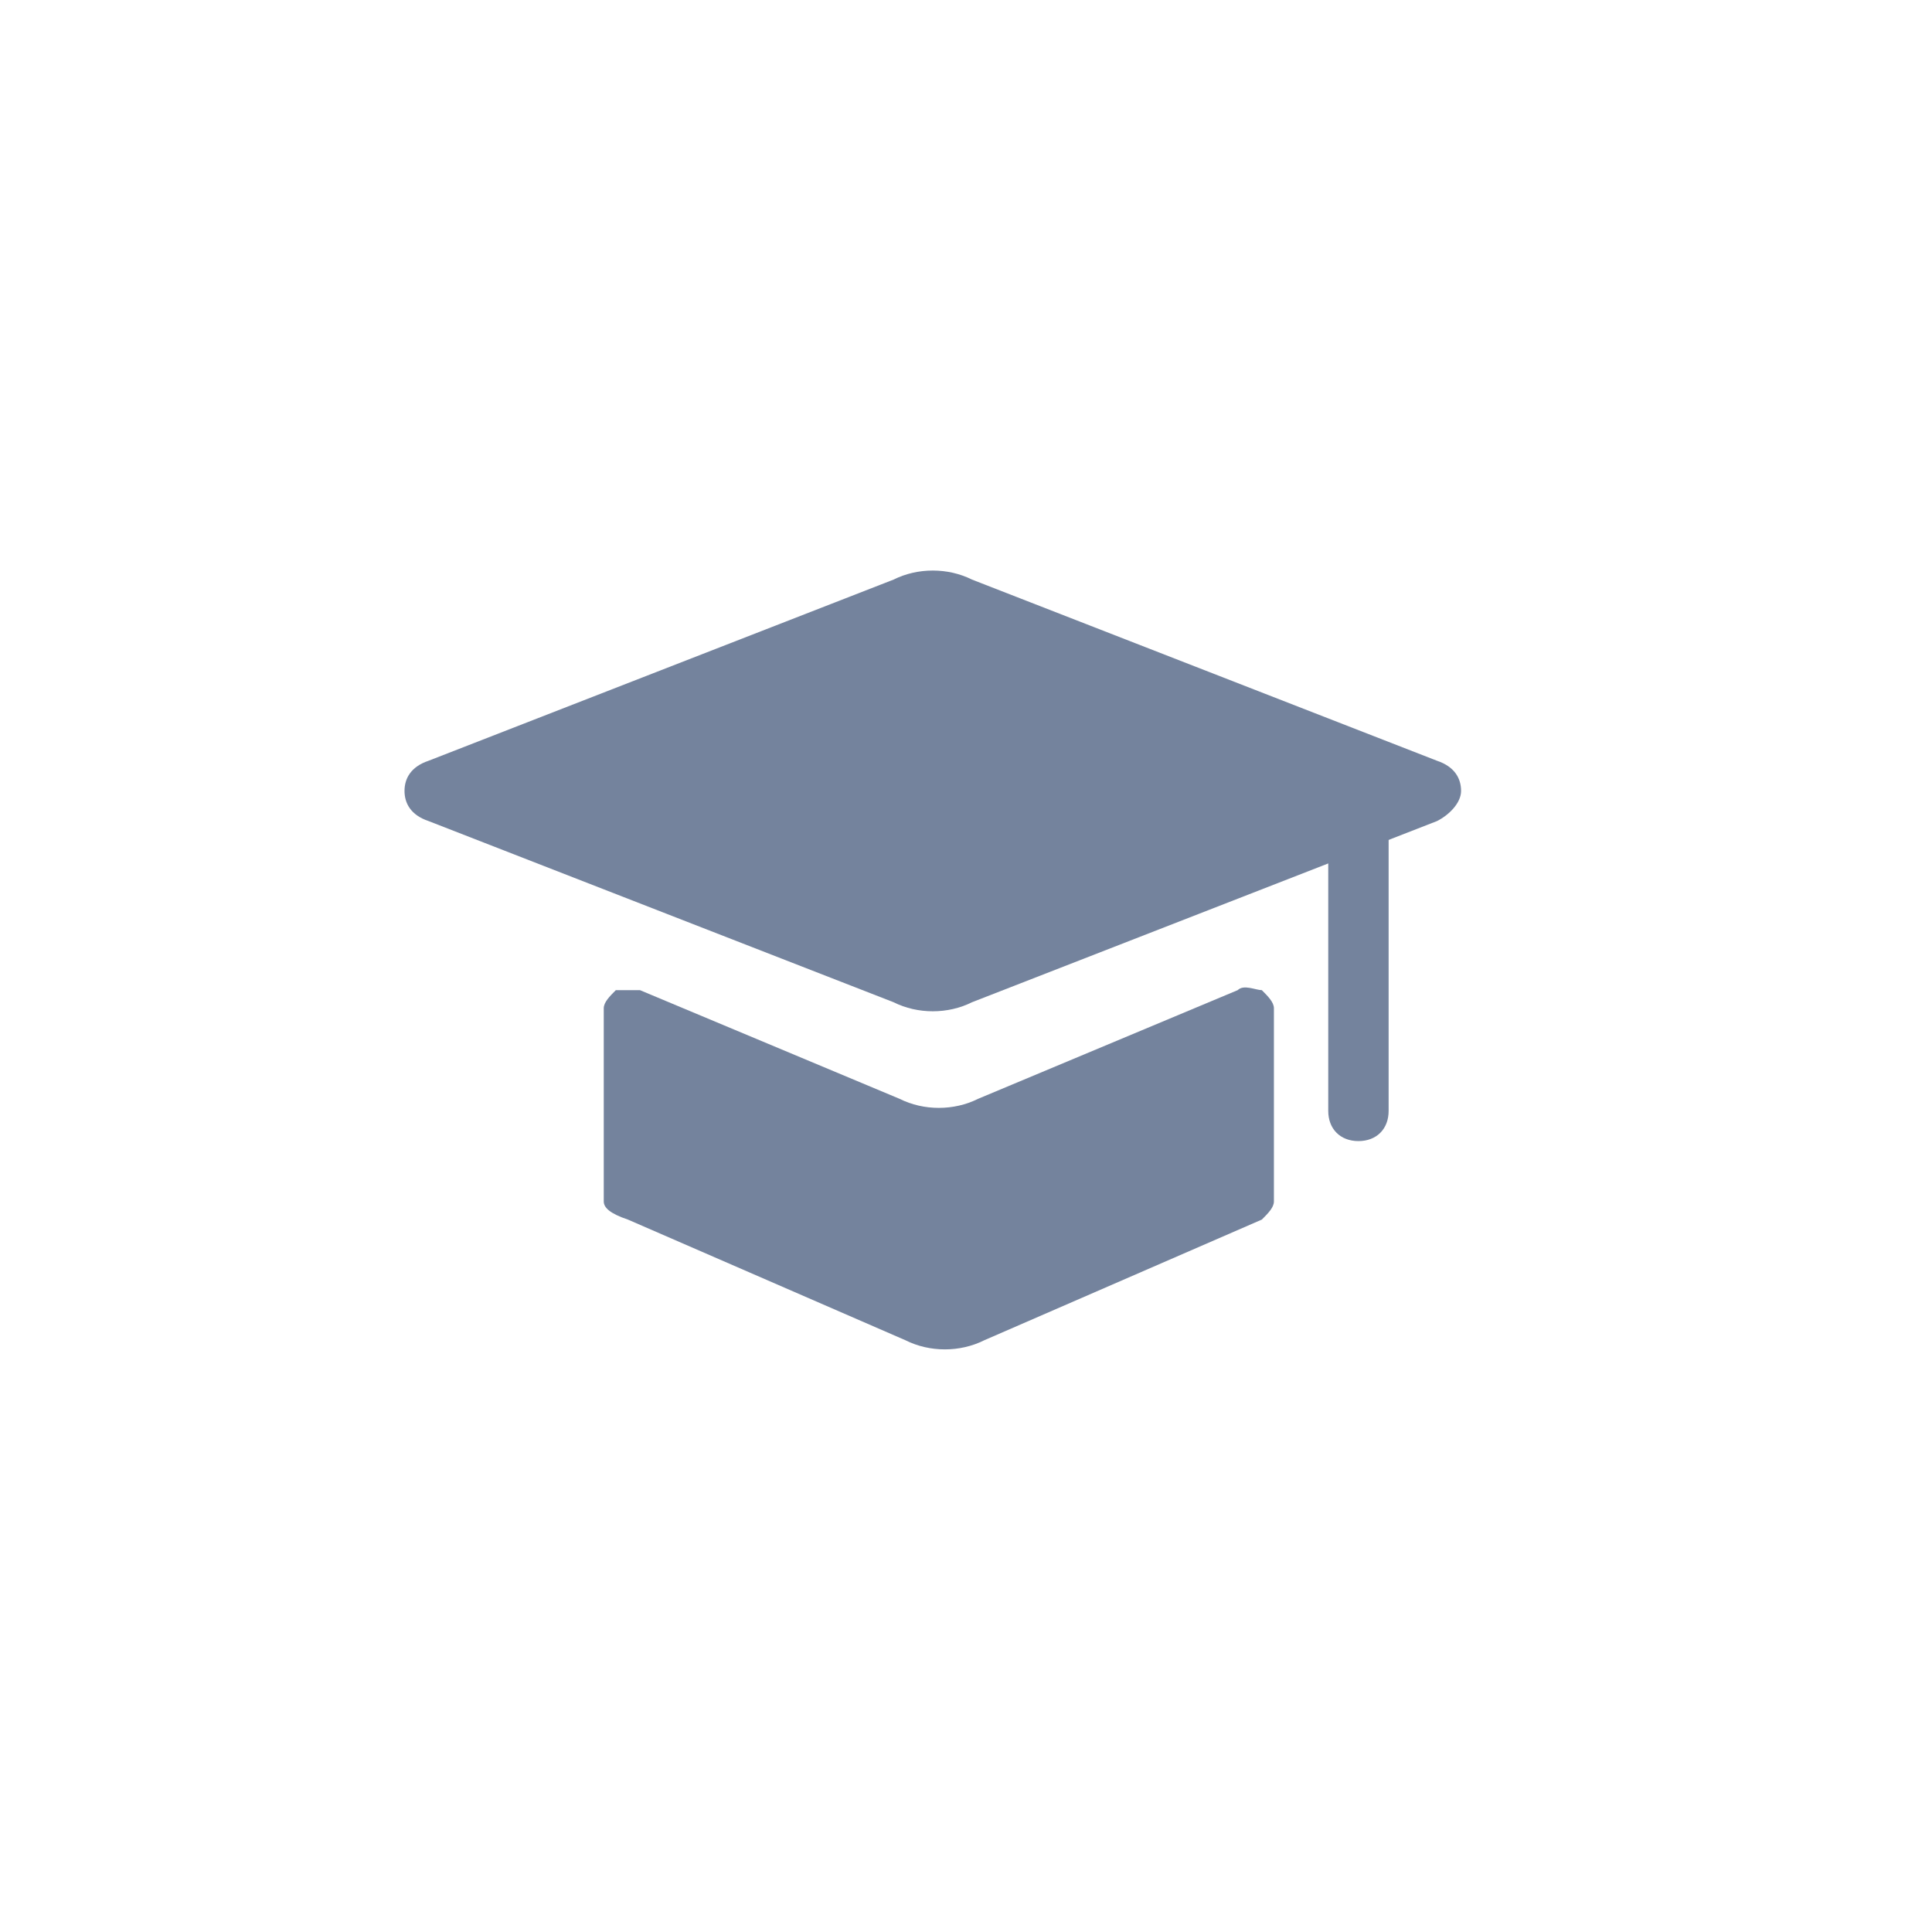 <?xml version="1.0" encoding="utf-8"?>
<!-- Generator: Adobe Illustrator 21.0.0, SVG Export Plug-In . SVG Version: 6.00 Build 0)  -->
<svg version="1.1" id="Layer_1" xmlns="http://www.w3.org/2000/svg" xmlns:xlink="http://www.w3.org/1999/xlink" x="0px" y="0px"
	 viewBox="0 0 32 32" style="enable-background:new 0 0 32 32;" xml:space="preserve">
<style type="text/css">
	.st0{fill-rule:evenodd;clip-rule:evenodd;fill:#74839D;}
</style>
<path class="st0" d="M10.6,16.4l4.3,1.8c0.4,0.2,0.9,0.2,1.3,0l4.3-1.8c0.1-0.1,0.3,0,0.4,0c0.1,0.1,0.2,0.2,0.2,0.3v3.2
	c0,0.1-0.1,0.2-0.2,0.3l-4.6,2c-0.4,0.2-0.9,0.2-1.3,0l-4.6-2C10.1,20.1,10,20,10,19.9v-3.2c0-0.1,0.1-0.2,0.2-0.3
	C10.3,16.4,10.5,16.4,10.6,16.4z"/>
<path class="st0" d="M7.1,12.6l7.7-3c0.4-0.2,0.9-0.2,1.3,0l7.7,3c0.3,0.1,0.4,0.3,0.4,0.5c0,0.2-0.2,0.4-0.4,0.5l-7.7,3
	c-0.4,0.2-0.9,0.2-1.3,0l-7.7-3c-0.3-0.1-0.4-0.3-0.4-0.5C6.7,12.9,6.8,12.7,7.1,12.6z"/>
<path class="st0" d="M22.5,18.9L22.5,18.9c-0.3,0-0.5-0.2-0.5-0.5v-4.8c0-0.3,0.2-0.5,0.5-0.5l0,0c0.3,0,0.5,0.2,0.5,0.5v4.8
	C23,18.7,22.8,18.9,22.5,18.9z"/>
</svg>
